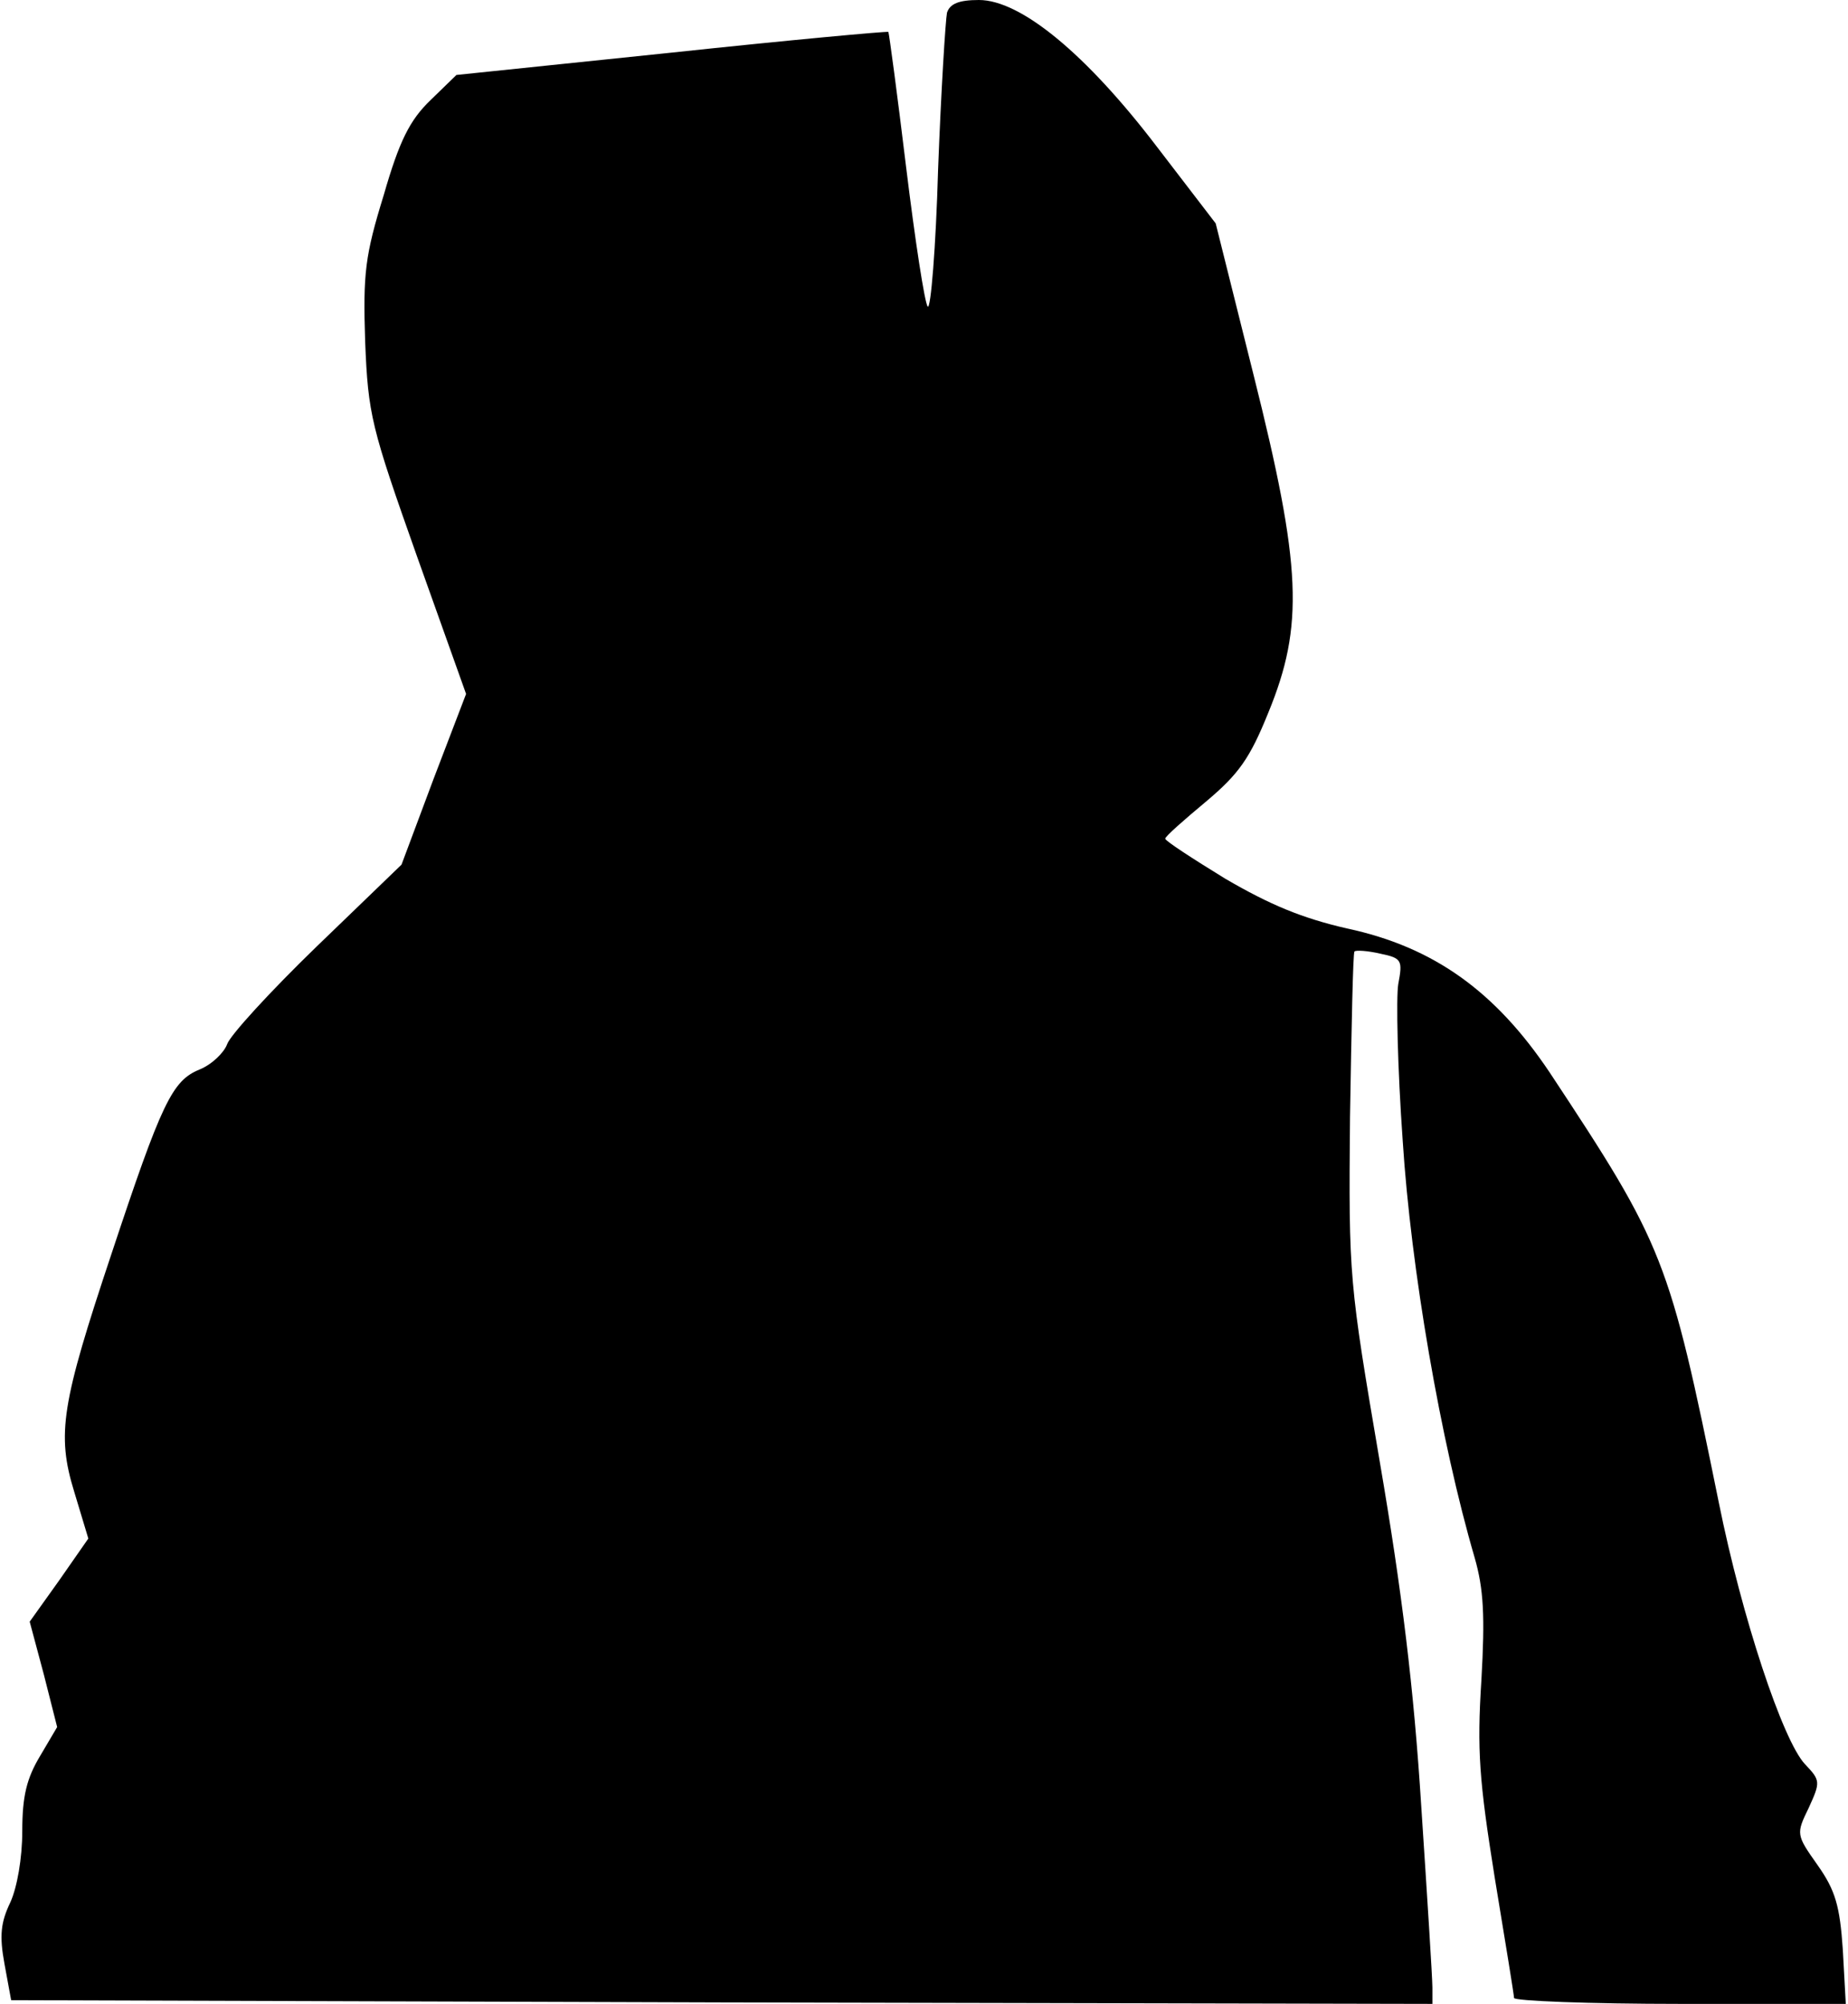 <?xml version="1.0" standalone="no"?>
<!DOCTYPE svg PUBLIC "-//W3C//DTD SVG 20010904//EN"
 "http://www.w3.org/TR/2001/REC-SVG-20010904/DTD/svg10.dtd">
<svg version="1.0" xmlns="http://www.w3.org/2000/svg"
 width="249pt" height="270pt" viewBox="0 0 249 270"
 preserveAspectRatio="xMidYMid meet">
<g transform="translate(0,270) scale(0.1,-0.1)"
fill="#000000" stroke="none">
<path fill="#000000" stroke="none" d="M1276 2683 c-2 -10 -8 -105 -12 -211
-3 -106 -10 -190 -14 -185 -4 4 -17 89 -29 187 -12 99 -23 181 -24 183 -2 1
-134 -11 -293 -28 l-289 -30 -35 -34 c-28 -27 -42 -55 -63 -128 -25 -81 -28
-105 -25 -197 4 -99 8 -115 70 -290 l66 -185 -44 -115 -43 -115 -114 -110
c-63 -61 -117 -120 -121 -132 -4 -11 -20 -27 -37 -34 -37 -15 -51 -44 -119
-249 -67 -201 -74 -242 -50 -320 l19 -63 -39 -56 -40 -56 19 -71 18 -71 -23
-39 c-18 -30 -24 -54 -24 -101 0 -37 -7 -76 -16 -96 -13 -27 -15 -45 -8 -83
l9 -49 958 -3 957 -2 0 22 c0 13 -7 123 -15 244 -10 159 -26 290 -56 465 -41
241 -42 247 -40 464 2 121 4 221 6 223 2 2 18 1 35 -3 29 -6 30 -9 24 -41 -3
-18 -1 -113 6 -211 11 -172 51 -405 97 -562 12 -42 14 -78 9 -165 -6 -94 -3
-135 18 -266 14 -85 26 -158 26 -162 0 -4 101 -8 224 -8 l223 0 -4 73 c-4 59
-10 80 -34 114 -29 41 -29 42 -12 77 16 35 16 37 -5 59 -30 32 -85 198 -116
352 -67 330 -74 347 -228 580 -73 109 -156 169 -273 194 -61 14 -104 32 -164
67 -44 27 -81 51 -81 54 0 3 25 25 55 50 44 37 59 58 84 120 48 117 45 196
-20 455 l-51 204 -79 103 c-96 126 -184 198 -240 198 -27 0 -39 -5 -43 -17z"/>
</g>
</svg>
